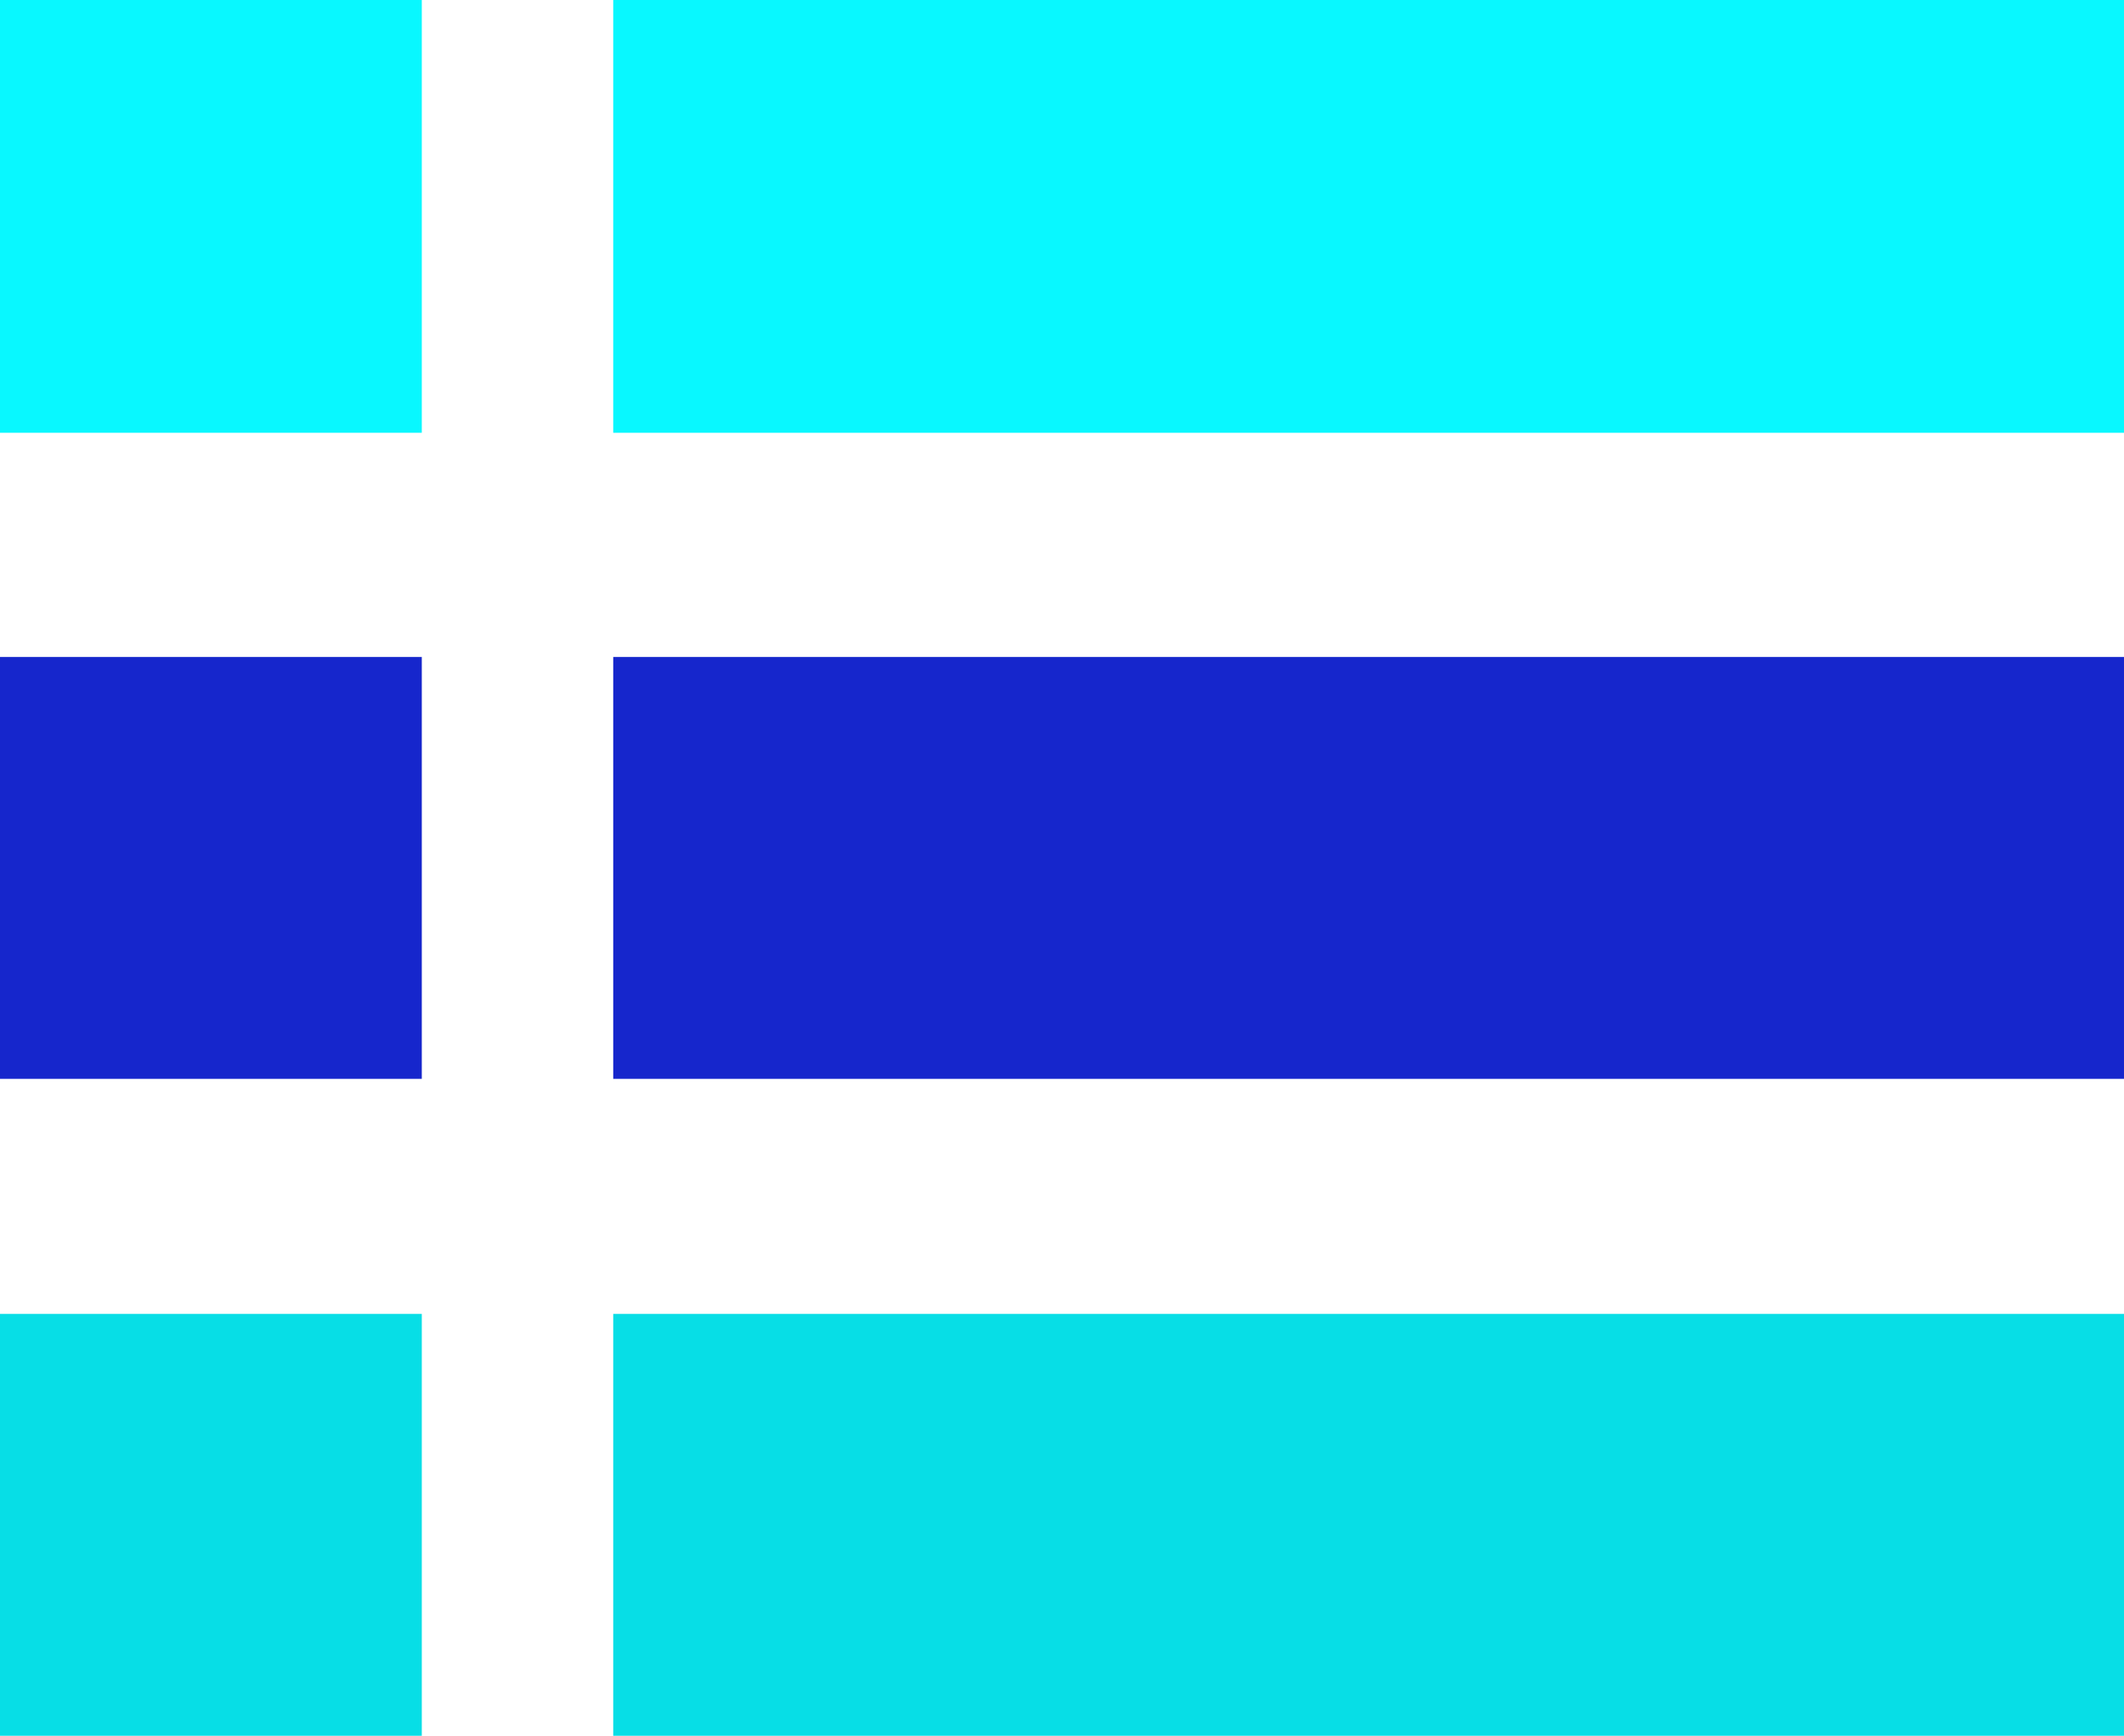 <svg xmlns="http://www.w3.org/2000/svg" width="48.02" height="39.237" viewBox="0 0 48.02 39.237">
  <g id="OrdersTable" transform="translate(-68 -484)">
    <g id="list" transform="translate(68 484)">
      <path id="Path_2266" data-name="Path 2266" d="M0,0H9.536V9.783H0ZM0,0" fill="#08f8ff"/>
      <path id="Path_2267" data-name="Path 2267" d="M149.3,0h34.158V9.783H149.3Zm0,0" transform="translate(-135.436)" fill="#08f8ff"/>
      <path id="Path_2268" data-name="Path 2268" d="M0,147.008H9.536v9.536H0Zm0,0" transform="translate(0 -132.157)" fill="#1626cc"/>
      <path id="Path_2269" data-name="Path 2269" d="M149.3,147.008h34.159v9.536H149.3Zm0,0" transform="translate(-135.436 -132.157)" fill="#1626cc"/>
      <path id="Path_2270" data-name="Path 2270" d="M0,294.012H9.536v9.536H0Zm0,0" transform="translate(0 -264.311)" fill="#07dee6"/>
      <path id="Path_2271" data-name="Path 2271" d="M149.3,294.012h34.159v9.536H149.3Zm0,0" transform="translate(-135.436 -264.311)" fill="#07dee6"/>
    </g>
  </g>
</svg>
